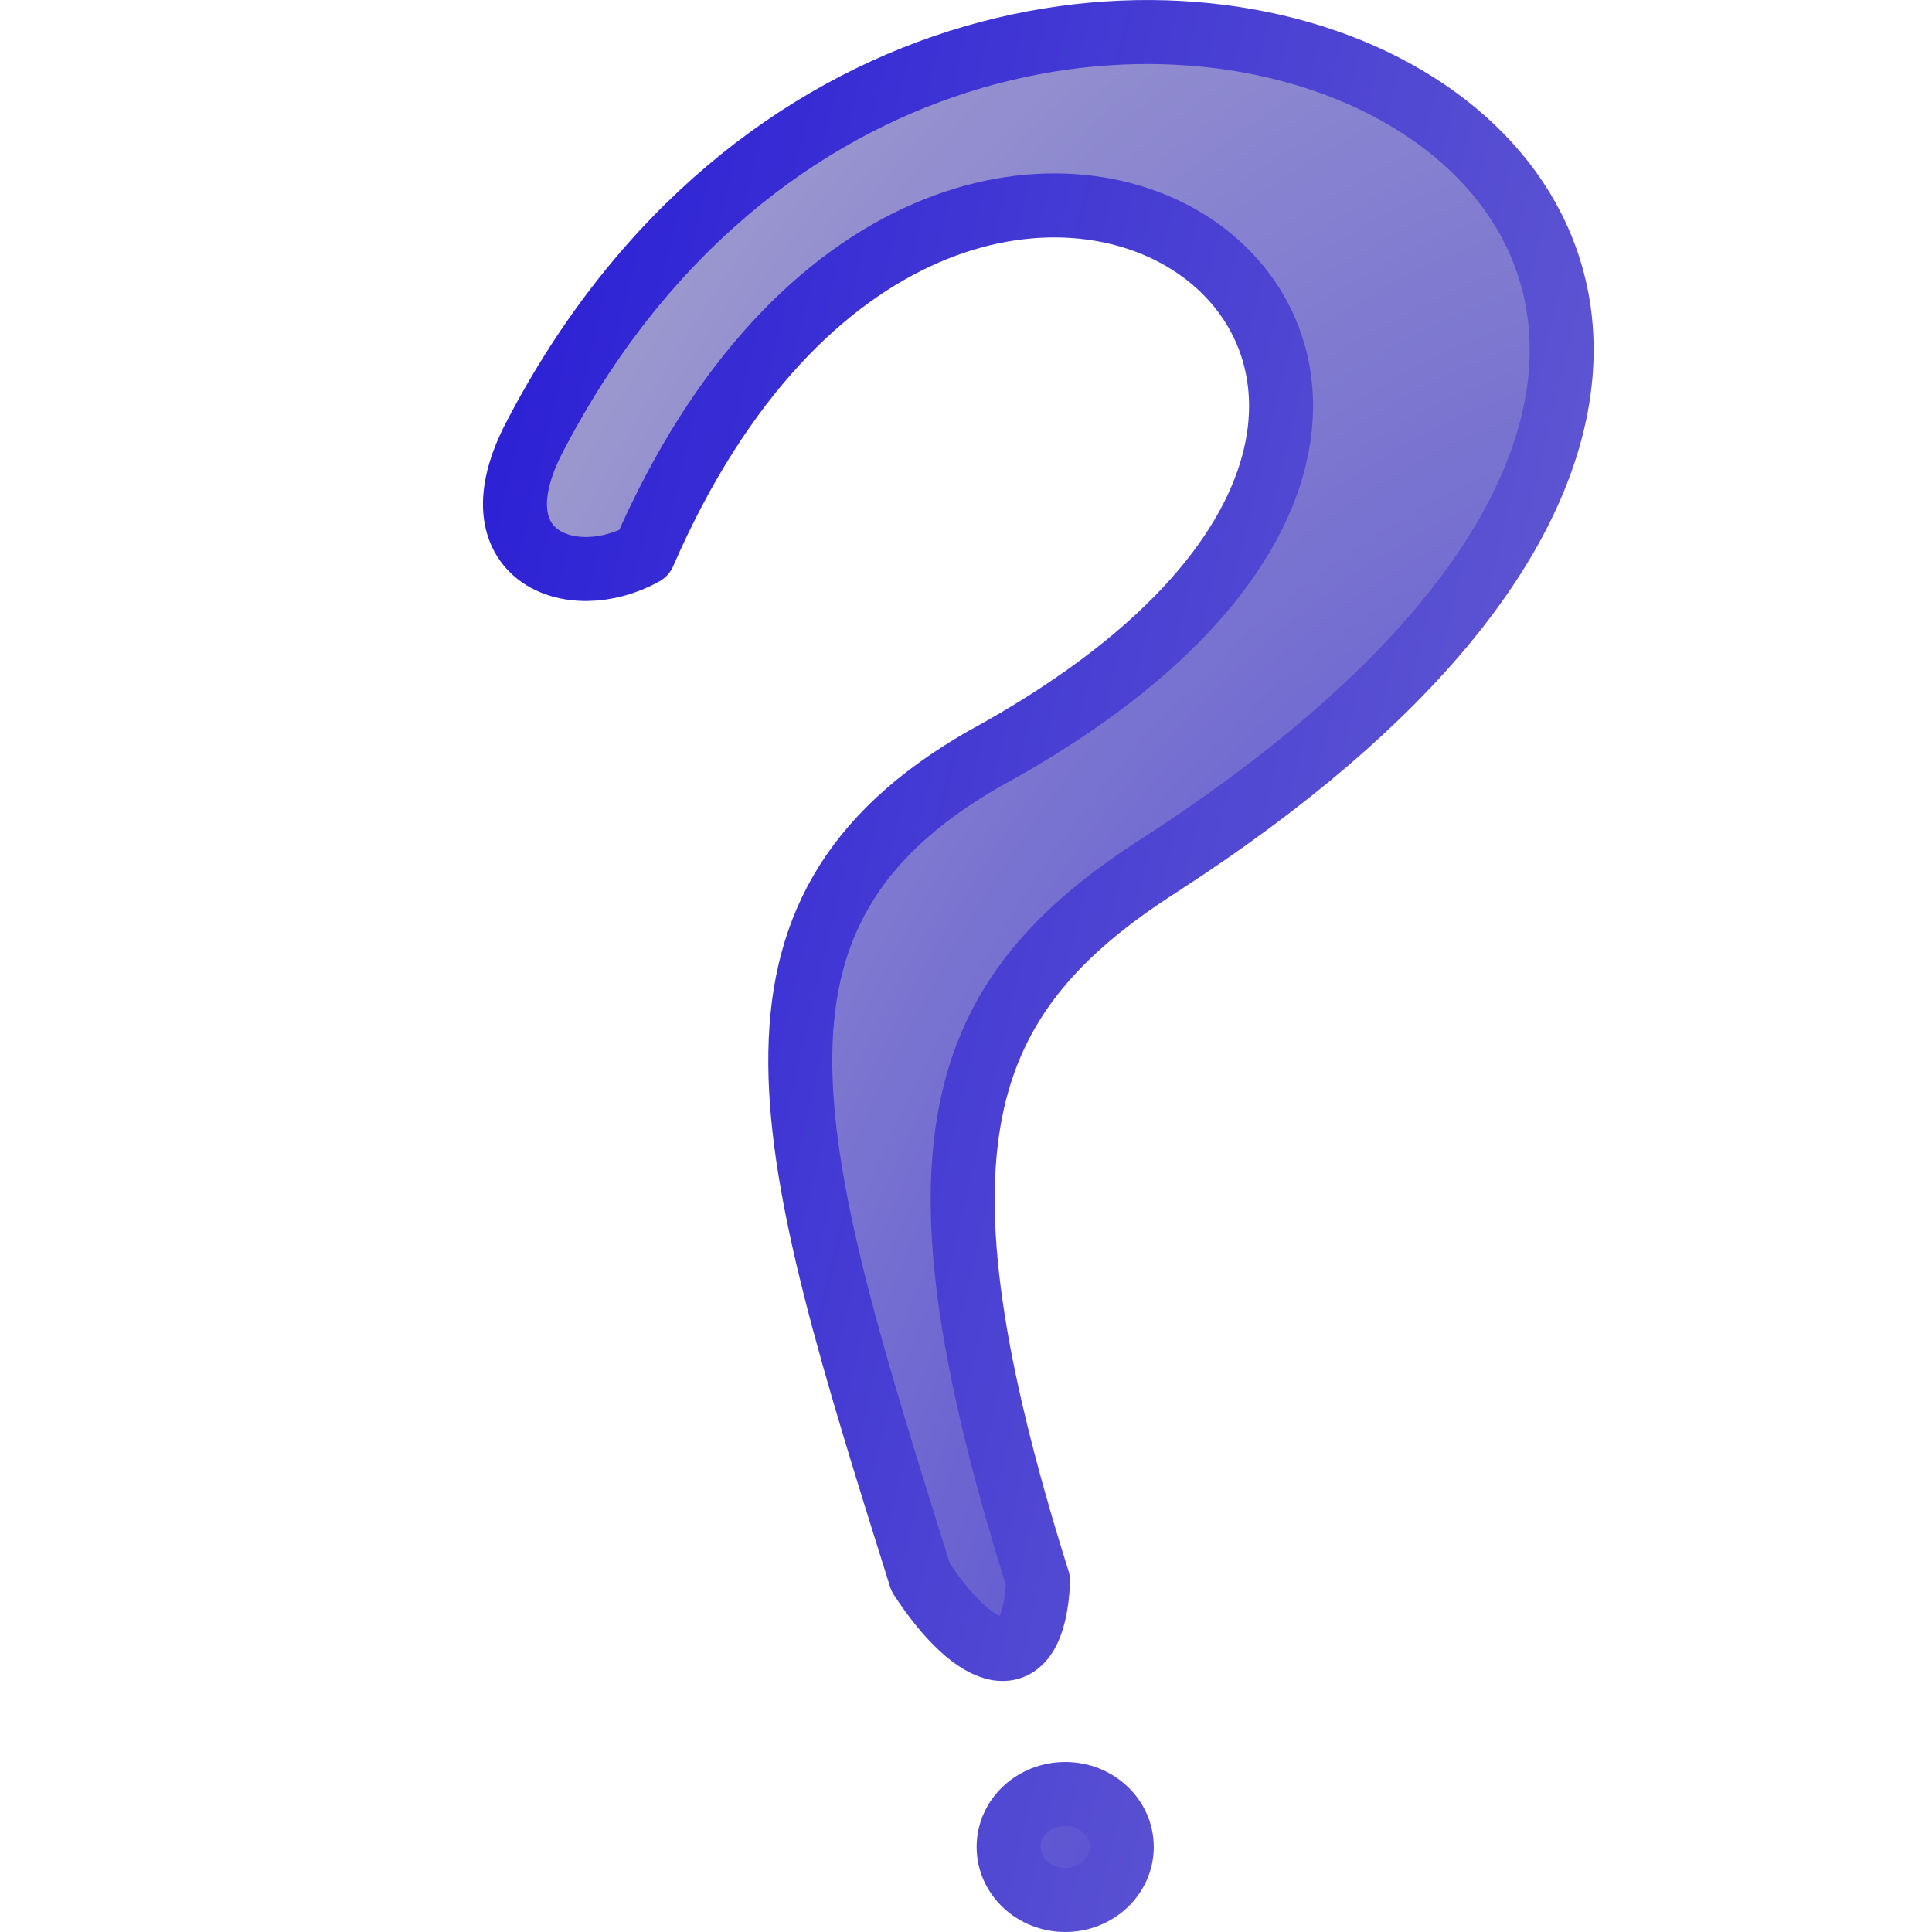 <?xml version="1.0" encoding="UTF-8" standalone="no"?>
<!-- Created with Inkscape (http://www.inkscape.org/) -->
<svg
   xmlns:dc="http://purl.org/dc/elements/1.1/"
   xmlns:cc="http://creativecommons.org/ns#"
   xmlns:rdf="http://www.w3.org/1999/02/22-rdf-syntax-ns#"
   xmlns:svg="http://www.w3.org/2000/svg"
   xmlns="http://www.w3.org/2000/svg"
   xmlns:xlink="http://www.w3.org/1999/xlink"
   xmlns:sodipodi="http://sodipodi.sourceforge.net/DTD/sodipodi-0.dtd"
   xmlns:inkscape="http://www.inkscape.org/namespaces/inkscape"
   height="16"
   id="svg1"
   inkscape:version="0.46"
   sodipodi:docbase="/home/chef/icones"
   sodipodi:docname="question.svg"
   sodipodi:version="0.32"
   width="16"
   inkscape:output_extension="org.inkscape.output.svg.inkscape"
   version="1.0"
   inkscape:export-filename="/var/local/home/sacha/nb/data/icons/png/question_16.png"
   inkscape:export-xdpi="90"
   inkscape:export-ydpi="90">
  <defs
     id="defs3">
    <inkscape:perspective
       sodipodi:type="inkscape:persp3d"
       inkscape:vp_x="0 : 25 : 1"
       inkscape:vp_y="0 : 1000 : 0"
       inkscape:vp_z="31.25 : 25 : 1"
       inkscape:persp3d-origin="15.625 : 16.666667 : 1"
       id="perspective20" />
    <linearGradient
       id="linearGradient2327">
      <stop
         id="stop2328"
         offset="0"
         style="stop-color:#2b1fd5;stop-opacity:1;" />
      <stop
         id="stop2331"
         offset="0.5"
         style="stop-color:#a19ece;stop-opacity:1;" />
      <stop
         id="stop2329"
         offset="1"
         style="stop-color:#b2b1d2;stop-opacity:0.904;" />
    </linearGradient>
    <radialGradient
       cx="318.06"
       cy="211.465"
       fx="318.06"
       fy="209.143"
       gradientTransform="matrix(0.17,0,0,0.294,-36.846,-12.131)"
       gradientUnits="userSpaceOnUse"
       id="radialGradient2326"
       inkscape:collect="always"
       r="166.887"
       xlink:href="#linearGradient2327" />
    <linearGradient
       gradientTransform="matrix(0.17,0,0,0.294,-36.846,-12.131)"
       gradientUnits="userSpaceOnUse"
       id="linearGradient2337"
       inkscape:collect="always"
       x1="250.543"
       x2="477.521"
       xlink:href="#linearGradient2327"
       y1="164.708"
       y2="257.728" />
  </defs>
  <sodipodi:namedview
     bordercolor="#666666"
     borderopacity="1.0"
     id="base"
     inkscape:current-layer="layer1"
     inkscape:cx="15.625"
     inkscape:cy="9.9056608"
     inkscape:pageopacity="0.0"
     inkscape:pageshadow="2"
     inkscape:window-height="710"
     inkscape:window-width="1151"
     inkscape:window-x="0"
     inkscape:window-y="49"
     inkscape:zoom="10.6"
     pagecolor="#ffffff"
     showgrid="false" />
  <g
     id="layer1"
     inkscape:groupmode="layer"
     inkscape:label="Layer 1"
     transform="translate(-2.665,-30.18)">
    <path
       d="M 10.289,43.242 C 10.739,43.932 11.225,44.119 11.262,43.272 C 10.139,39.698 10.563,38.435 12.273,37.342 C 20.798,31.827 10.656,26.964 7.097,33.79 C 6.572,34.784 7.397,35.098 7.997,34.763 C 10.544,28.909 16.68,33.27 10.814,36.465 C 8.58,37.747 9.166,39.667 10.289,43.242 z M 11.955,45.476 C 11.955,45.718 11.745,45.915 11.487,45.915 C 11.228,45.915 11.018,45.718 11.018,45.476 C 11.018,45.233 11.228,45.037 11.487,45.037 C 11.745,45.037 11.955,45.233 11.955,45.476 z"
       id="path1062"
       style="fill:url(#radialGradient2326);fill-opacity:1;fill-rule:evenodd;stroke:url(#linearGradient2337);stroke-width:0.53;stroke-linecap:round;stroke-linejoin:round;stroke-miterlimit:4;stroke-dashoffset:0;stroke-opacity:1" />
  </g>
</svg>
